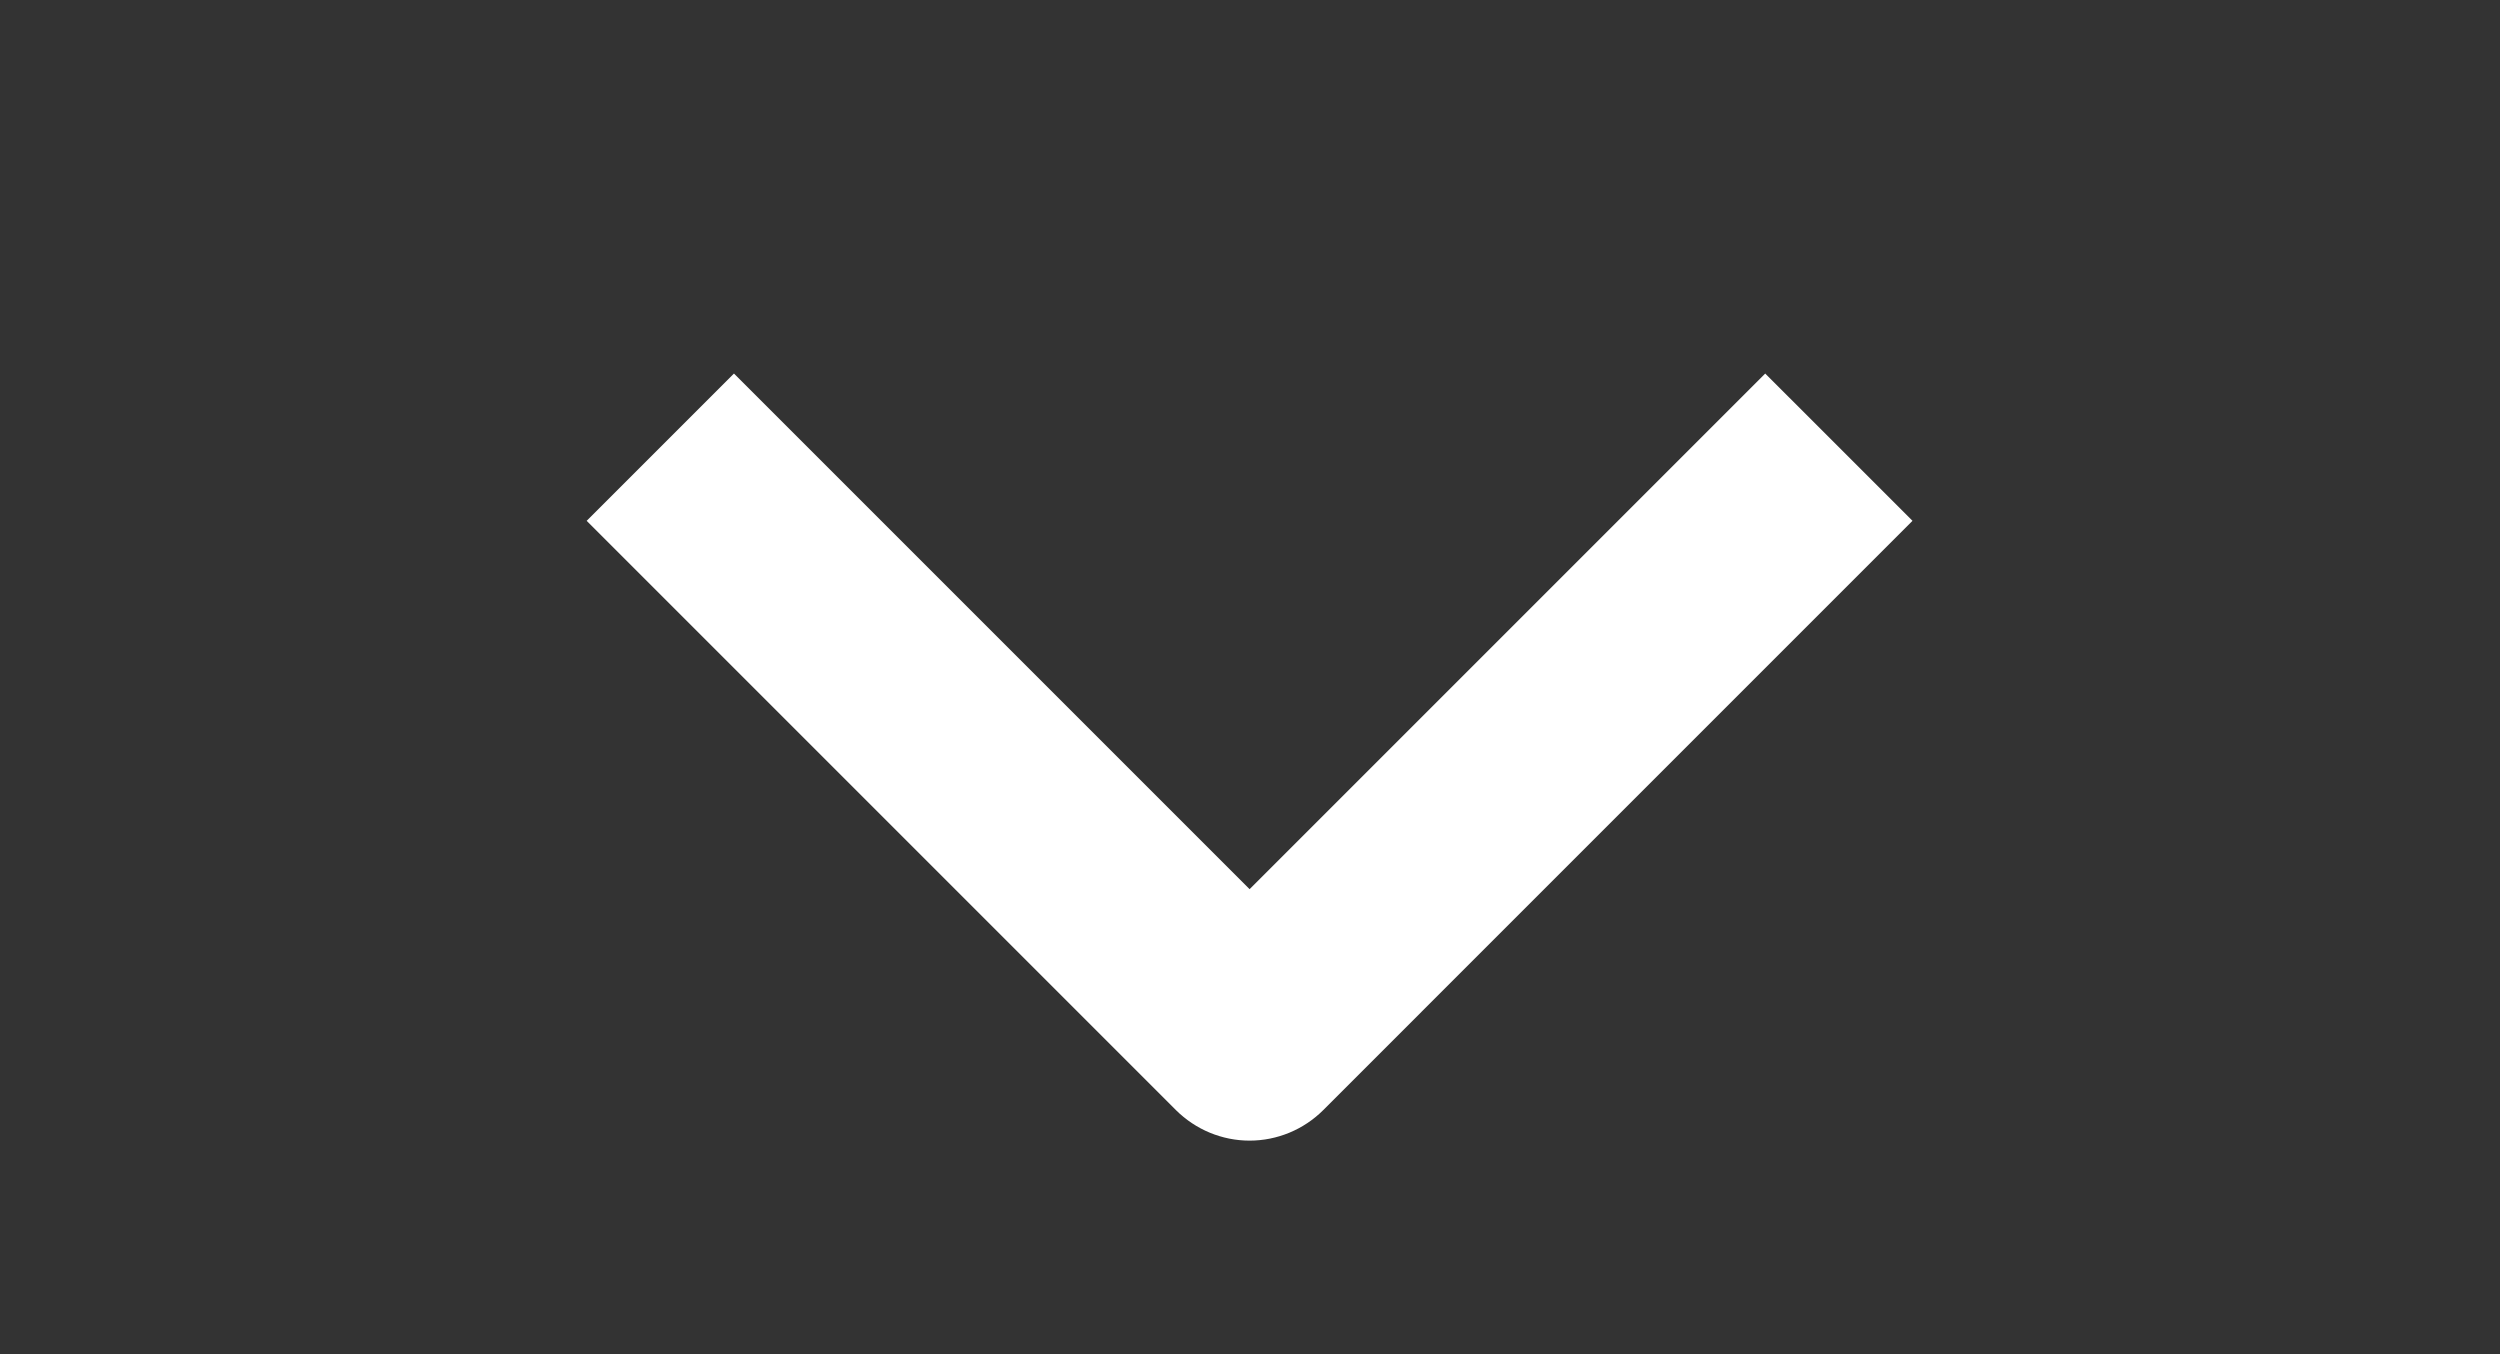 <svg width="24" height="13" viewBox="0 0 24 13" fill="none" xmlns="http://www.w3.org/2000/svg">
<rect x="0" y="0" width="24" height="13" fill="#333333" stroke="none"/>
<g clip-path="url(#clip0_3944_6793)">
<path fill-rule="evenodd" clip-rule="evenodd" d="M11.289 10.657L5.632 5L7.046 3.586L11.996 8.536L16.946 3.586L18.36 5L12.703 10.657C12.516 10.844 12.261 10.95 11.996 10.95C11.731 10.95 11.477 10.844 11.289 10.657Z" fill="white"/>
</g>
<defs>
<clipPath id="clip0_3944_6793">
<rect width="12" height="24" fill="white" transform="translate(24 0.5) rotate(90)"/>
</clipPath>
</defs>
</svg>
